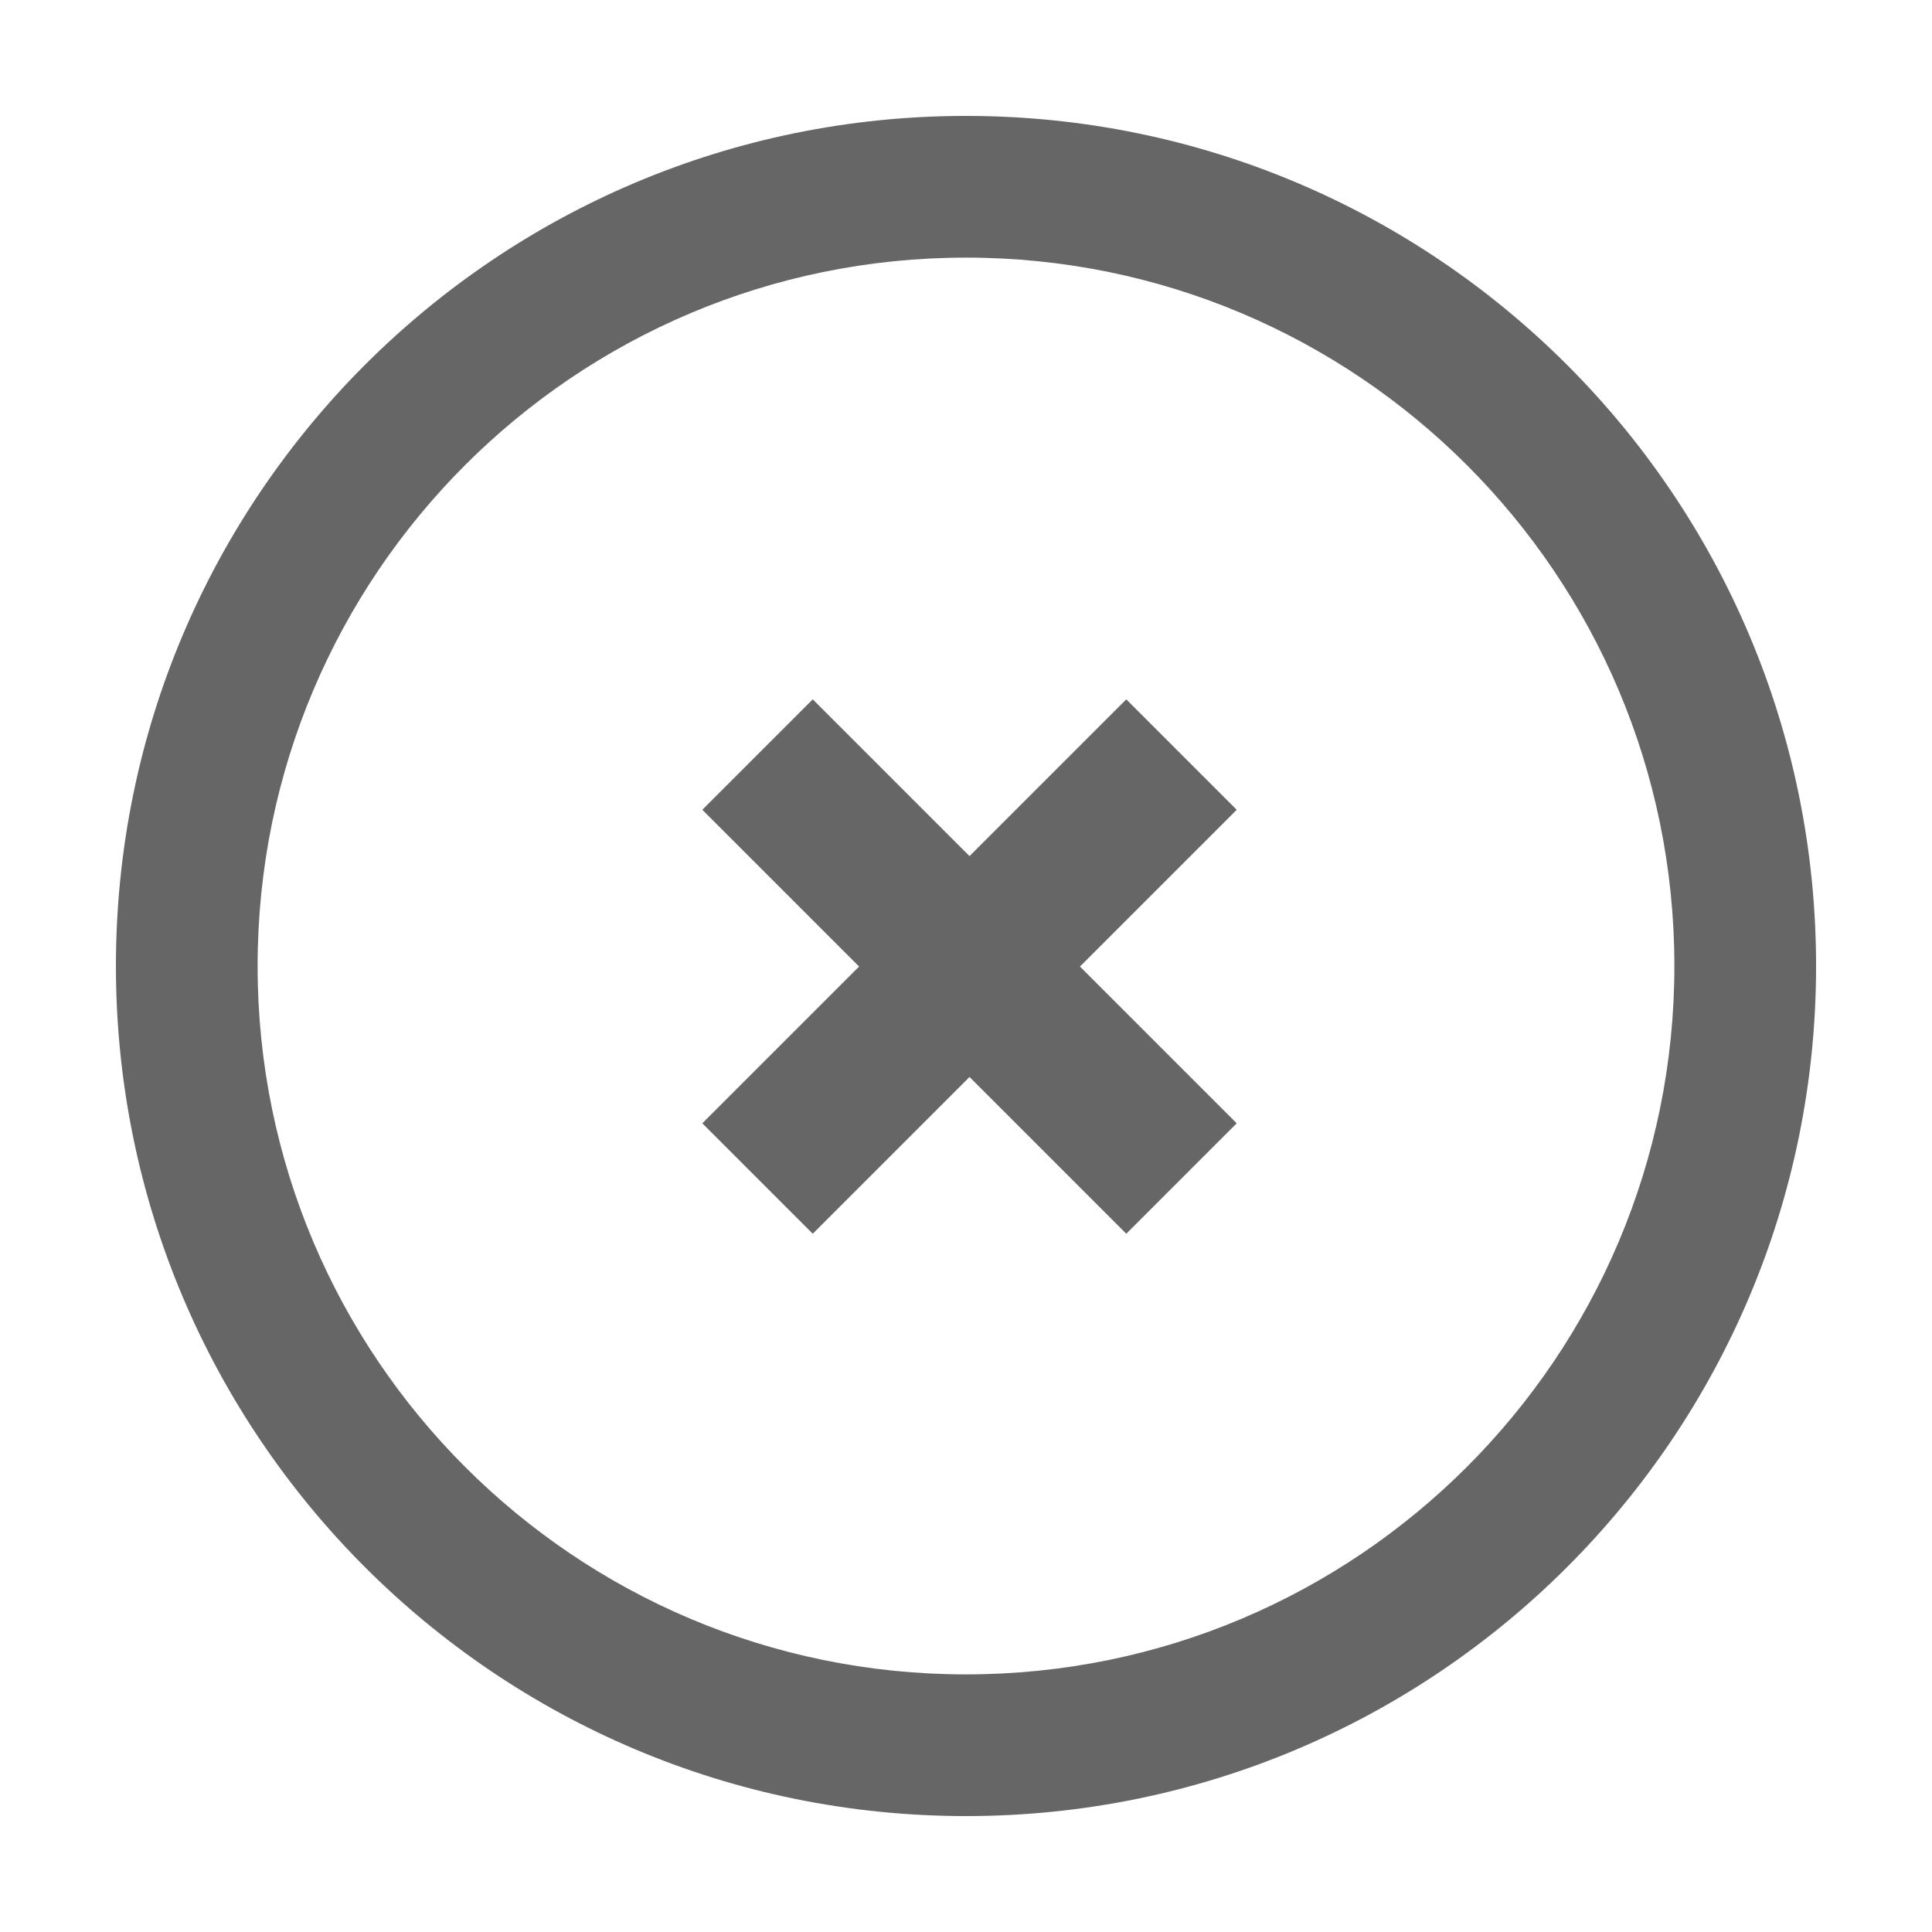 <svg viewBox="0 0 50 50" version="1.1" xmlns="http://www.w3.org/2000/svg" xmlns:xlink="http://www.w3.org/1999/xlink">
    <defs>
        <linearGradient x1="50%" y1="0%" x2="50%" y2="100%" id="linear-gradient-icon-clear">
            <stop class="stop1" stop-color="#666666" offset="0%"></stop>
            <stop class="stop2" stop-color="#666666" offset="100%"></stop>
        </linearGradient>
    </defs>
    <g id="icon-clear" class="action-button" fill="url(#linear-gradient-icon-clear)">
        <path  d="M27.949,25.014 L32.006,20.957 L29.148,18.099 L25.091,22.156 L21.034,18.099 L18.176,20.957 L22.233,25.014 L18.176,29.071 L21.034,31.929 L25.091,27.872 L29.148,31.929 L32.006,29.071 L27.949,25.014 L27.949,25.014 Z M25,3 C12.85,3 3,12.85 3,25 C3,37.15 12.85,47 25,47 C37.15,47 47,37.15 47,25 C47,12.85 37.15,3 25,3 L25,3 Z M25,43.333 C14.875,43.333 6.667,35.125 6.667,25 C6.667,14.875 14.875,6.667 25,6.667 C35.125,6.667 43.333,14.875 43.333,25 C43.333,35.125 35.125,43.333 25,43.333 L25,43.333 Z"></path>
    </g>
</svg>
